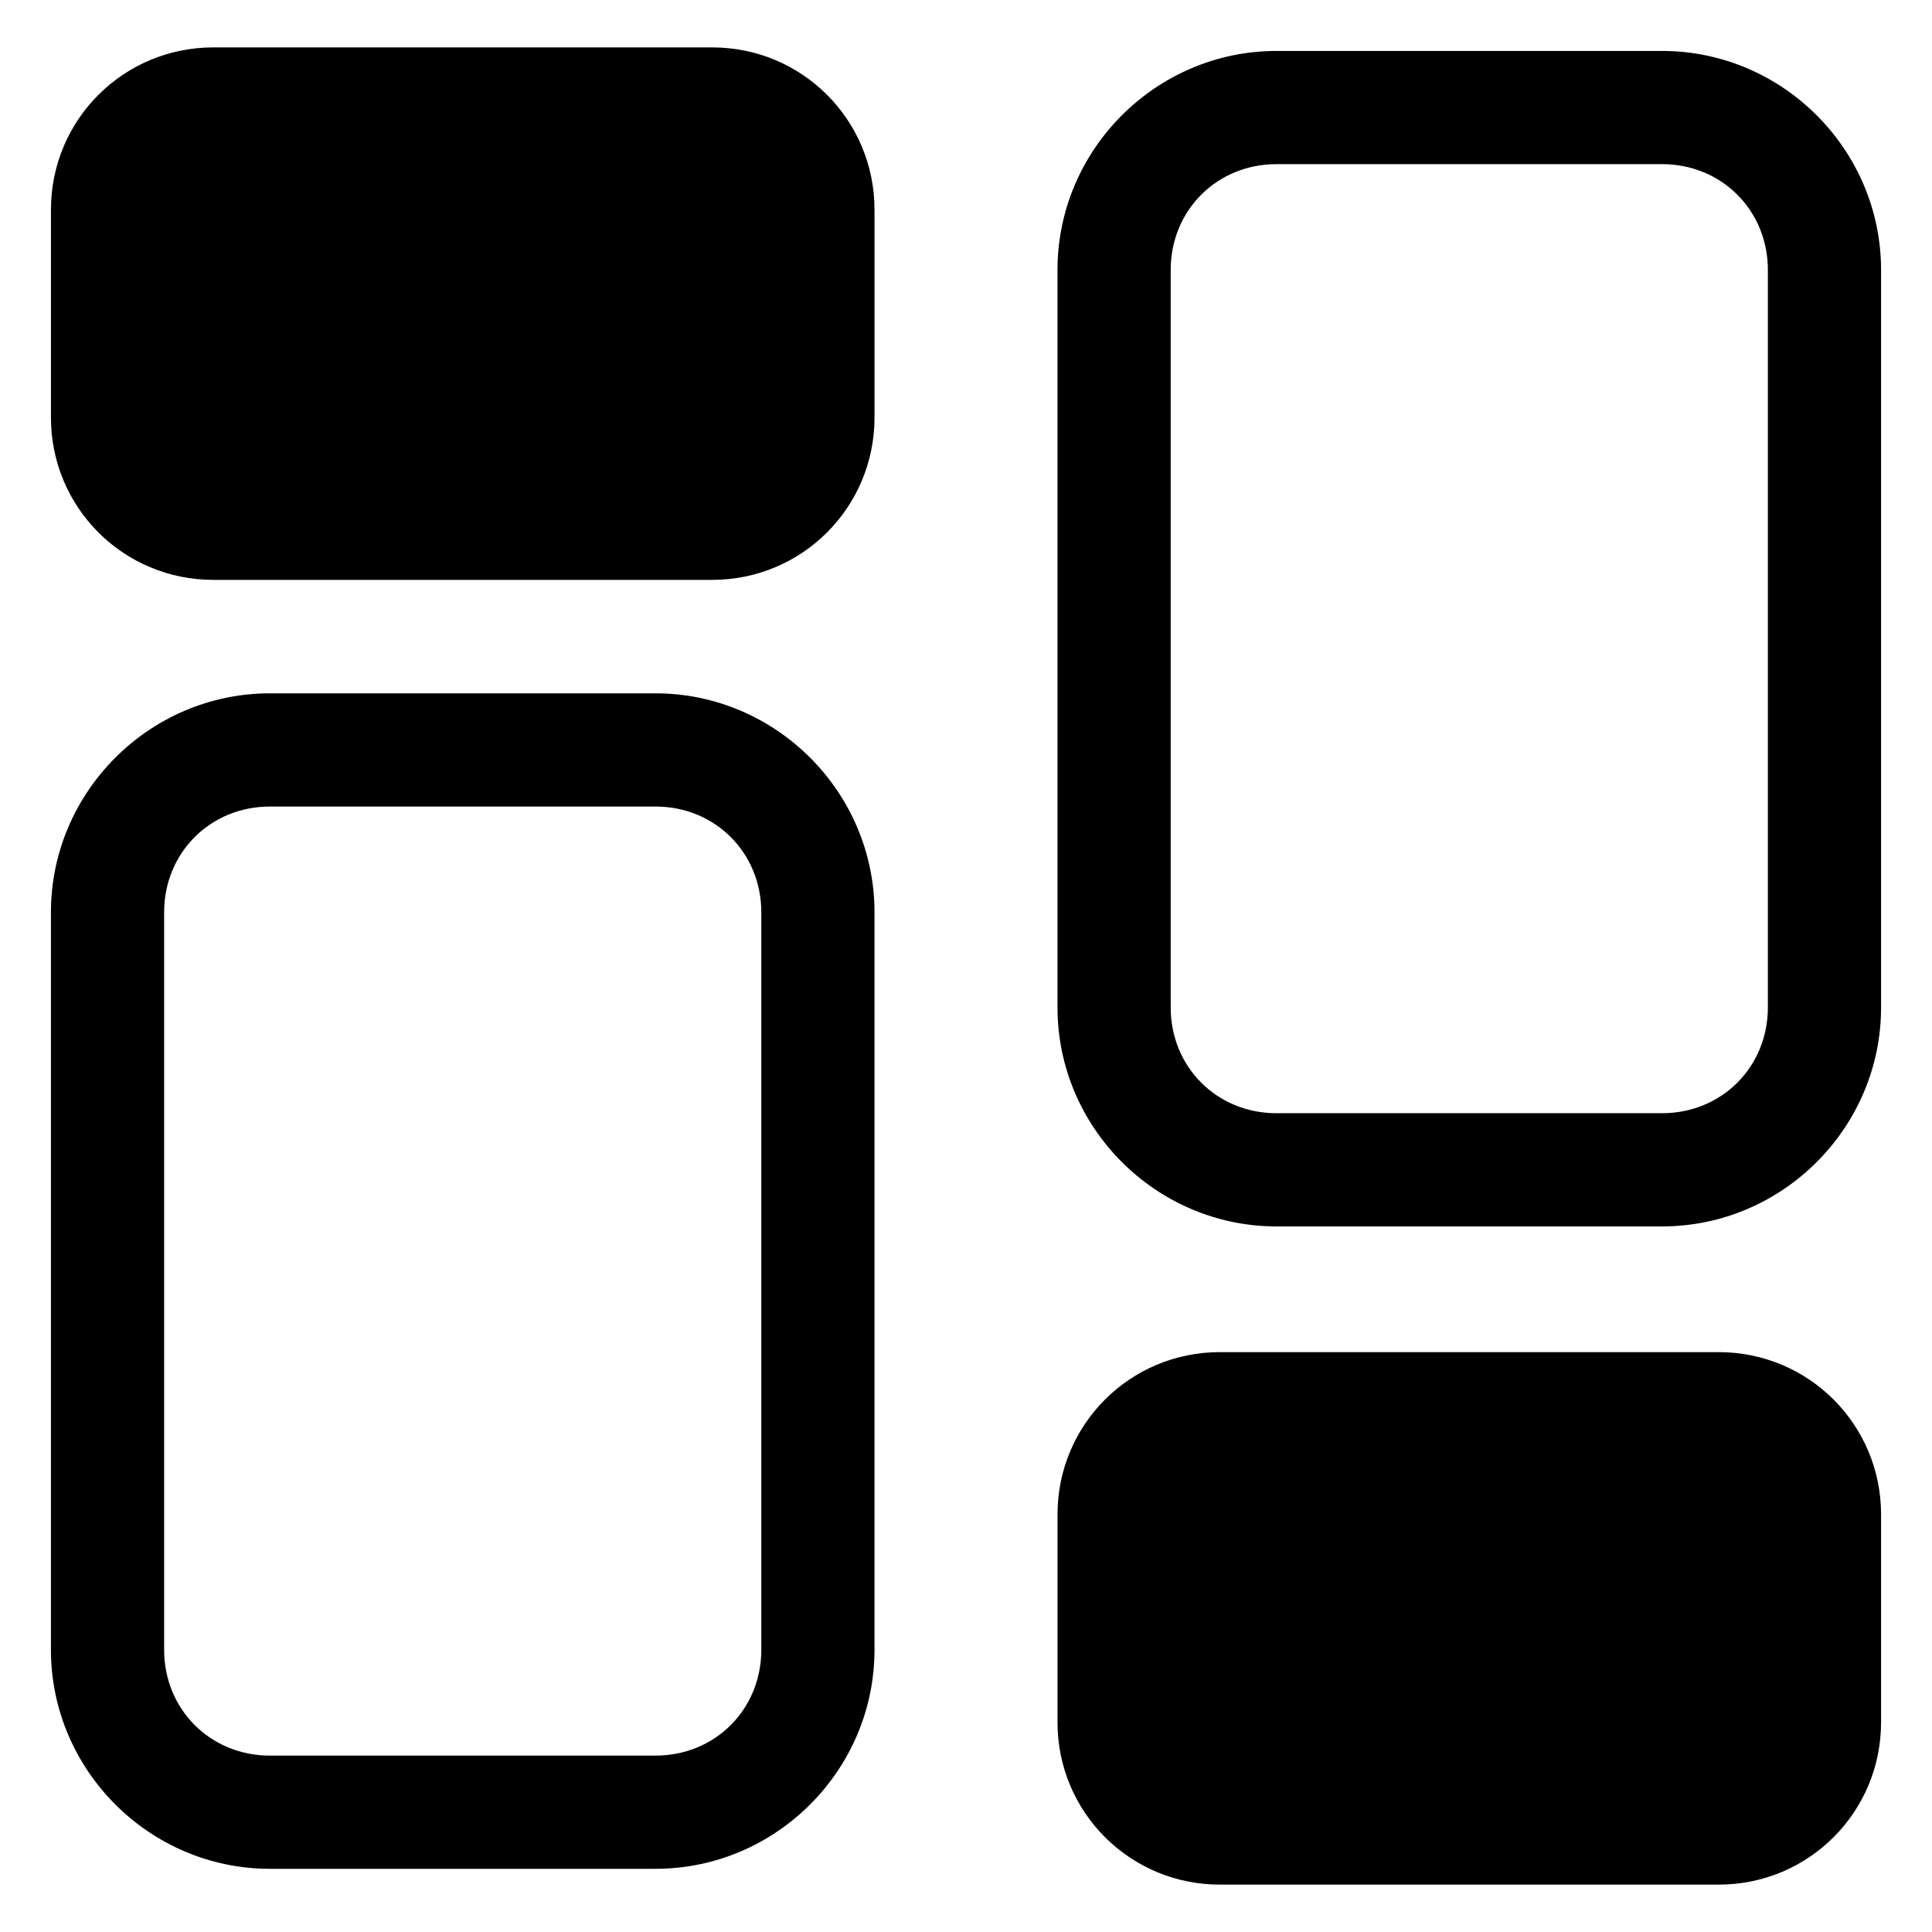 <?xml version="1.0" encoding="UTF-8"?>
<svg width="512" height="512" version="1.1" viewBox="0 0 512 512" xmlns="http://www.w3.org/2000/svg">
 <g transform="rotate(90 256 256)" stroke-linecap="round">
  <path transform="rotate(-90)" d="m-440.47 183.74c-31.89 0-58.033 26.143-58.033 58.033v195.45c0 31.89 26.143 58.033 58.033 58.033h102.19c31.89 0 58.033-26.143 58.033-58.033v-195.45c0-31.89-26.143-58.033-58.033-58.033zm0 30h102.19c15.789 0 28.033 12.244 28.033 28.033v195.45c0 15.789-12.244 28.033-28.033 28.033h-102.19c-15.789 0-28.033-12.244-28.033-28.033v-195.45c0-15.789 12.244-28.033 28.033-28.033z"/>
  <path transform="rotate(-90)" d="m-173.72 13.5c-31.89 0-58.033 26.143-58.033 58.033v195.45c0 31.89 26.143 58.031 58.033 58.031h102.19c31.89 0 58.033-26.141 58.033-58.031v-195.45c0-31.89-26.143-58.033-58.033-58.033zm0 30h102.19c15.789 0 28.033 12.244 28.033 28.033v195.45c0 15.789-12.244 28.031-28.033 28.031h-102.19c-15.789 0-28.033-12.242-28.033-28.031v-195.45c0-15.789 12.244-28.033 28.033-28.033z"/>
  <path transform="scale(1,-1)" d="m55.591-498.5h55.052c23.84 0 43.032 19.192 43.032 43.032v132.19c0 23.84-19.192 43.032-43.032 43.032h-55.052c-23.84 0-43.032-19.192-43.032-43.032v-132.19c0-23.84 19.192-43.032 43.032-43.032z" stroke-width="30"/>
  <path transform="scale(1,-1)" d="m401.36-231.75h55.052c23.84 0 43.032 19.192 43.032 43.032v132.19c0 23.84-19.192 43.032-43.032 43.032h-55.052c-23.84 0-43.032-19.192-43.032-43.032v-132.19c0-23.84 19.192-43.032 43.032-43.032z" stroke-width="30"/>
 </g>
</svg>
